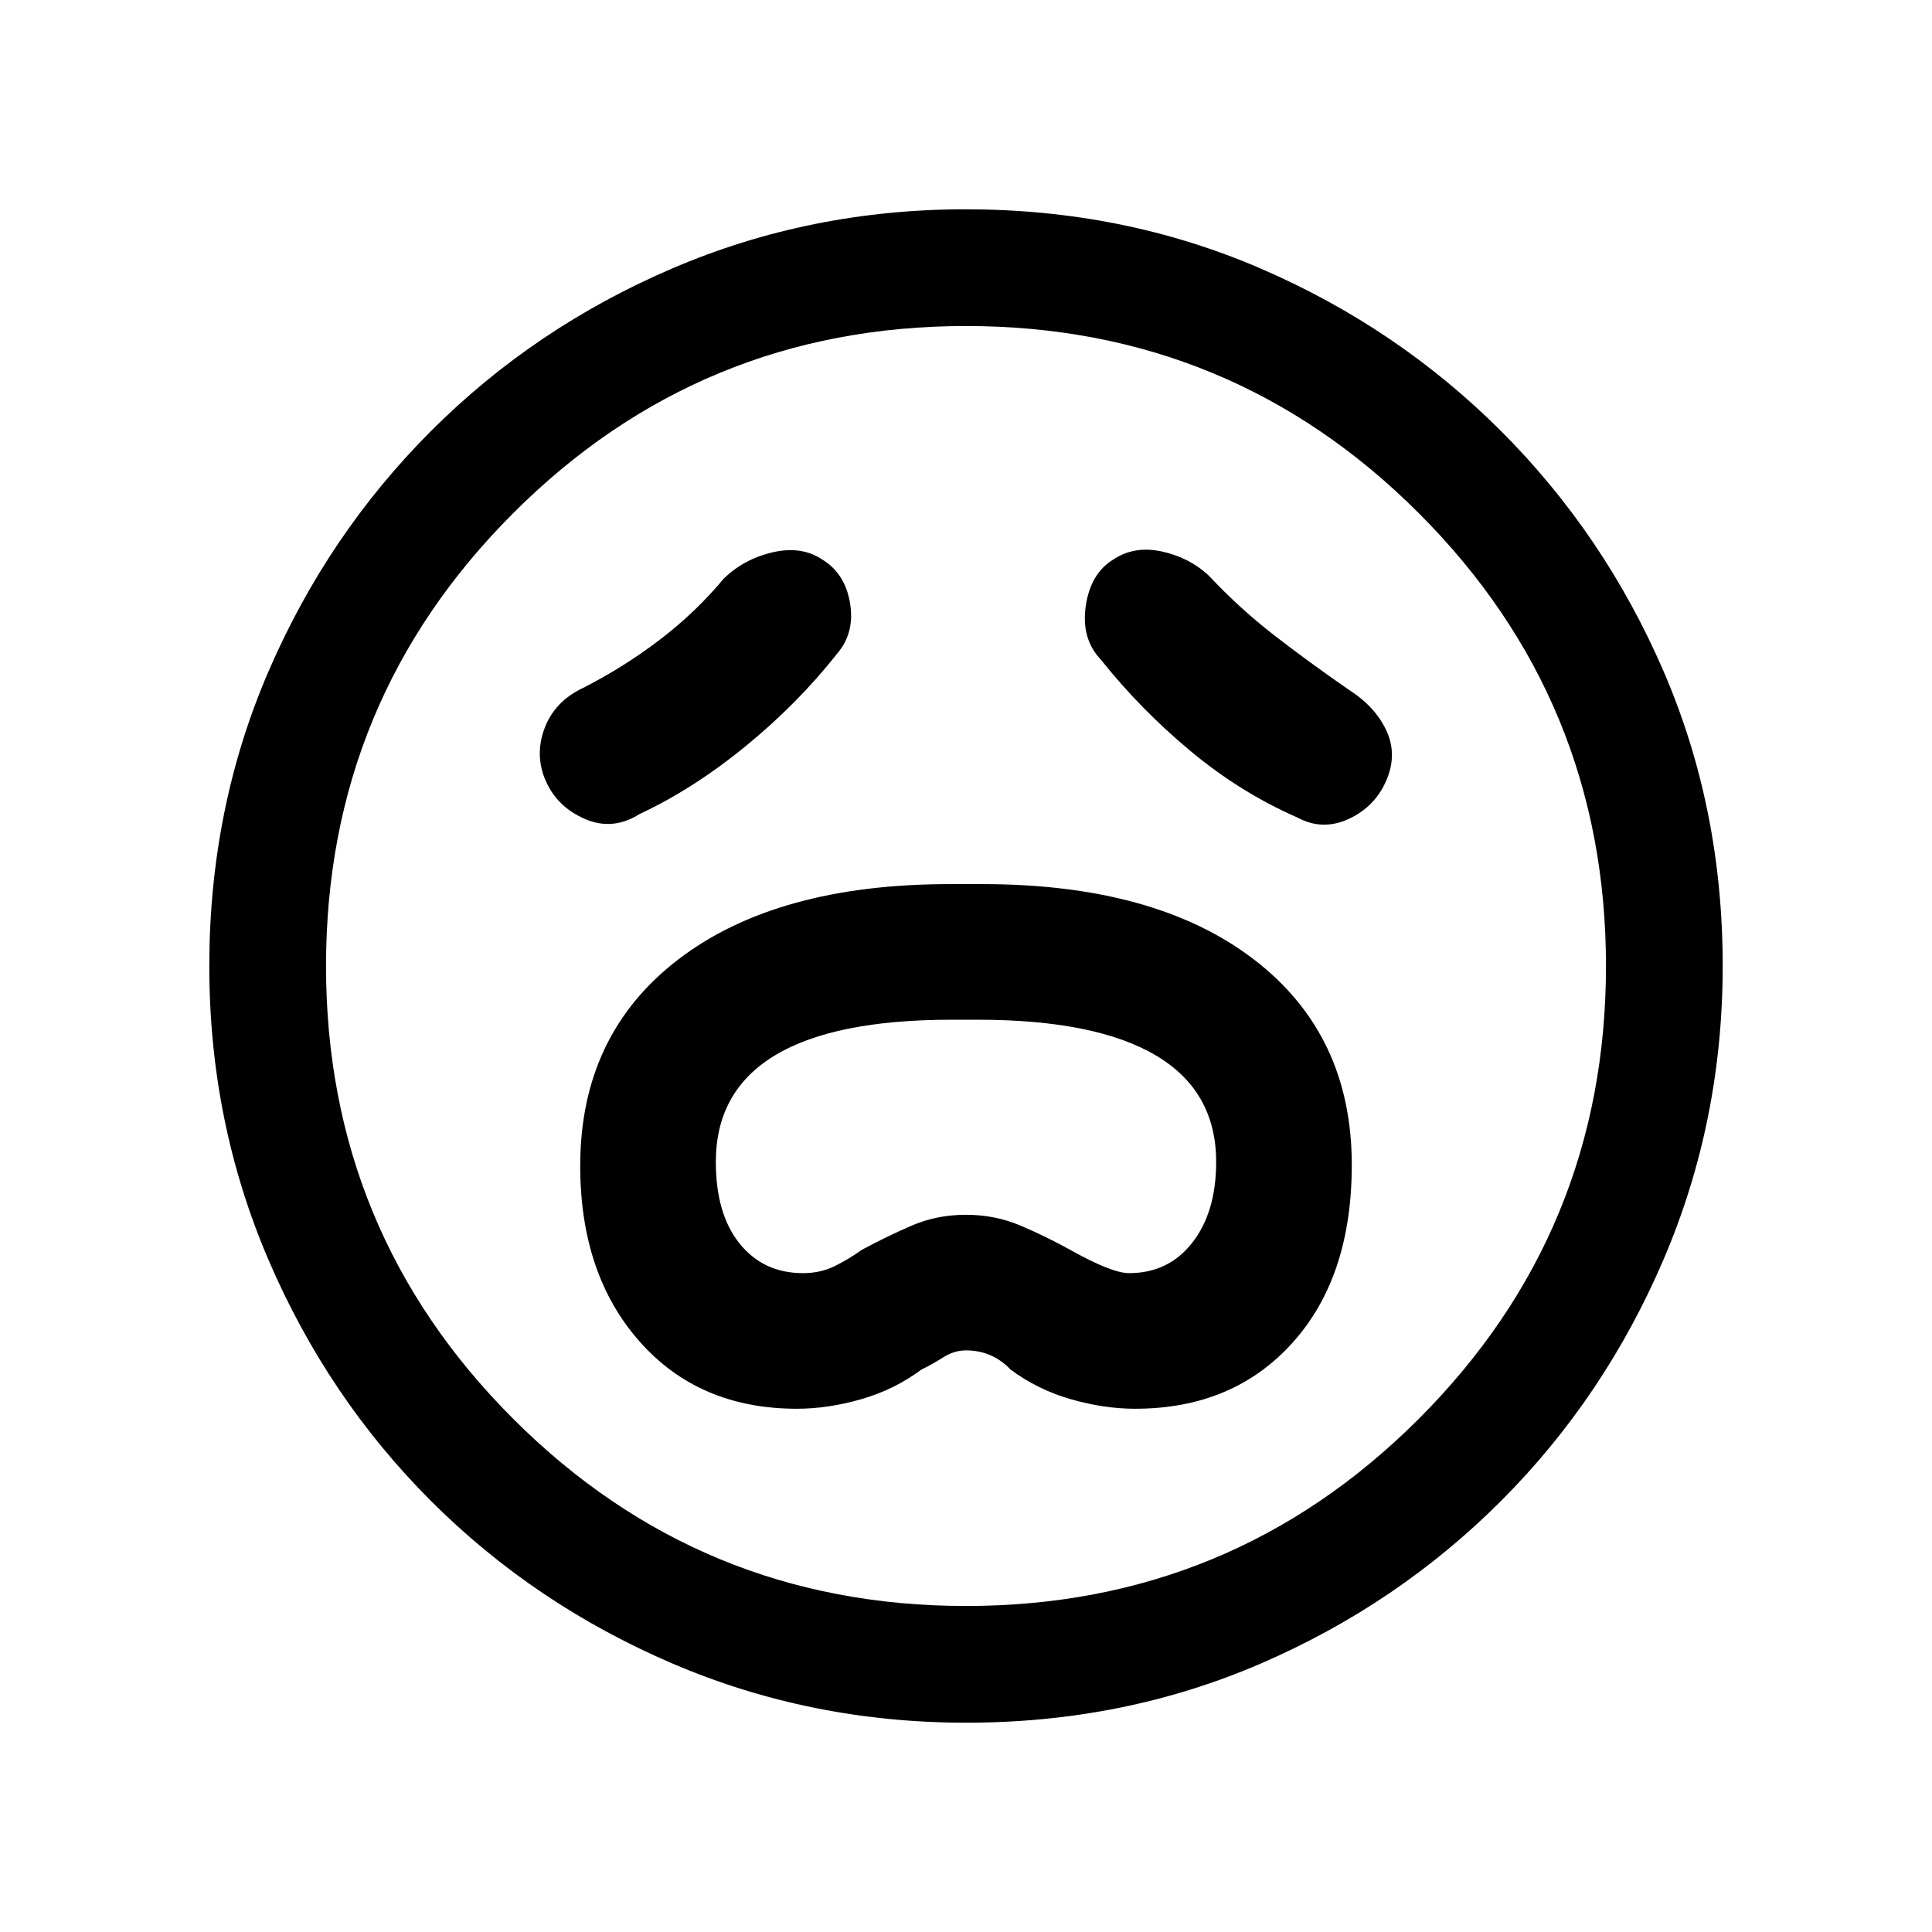 <svg xmlns="http://www.w3.org/2000/svg" height="20" viewBox="0 96 960 960" width="20"><path d="M396 796q15.365 0 31.875-4.731 16.51-4.73 29.971-14.73 5.42-2.616 10.834-6.077Q474.093 767 480 767q13.077 0 22.154 9.539 13.461 10 29.971 14.73Q548.635 796 564 796q48.648 0 78.17-32.704t29.522-88.483q0-64.927-48.827-102.216Q574.039 535.308 488 535.308h-16q-86.039 0-134.865 37.359-48.827 37.36-48.827 102.64 0 53.924 29.522 87.308Q347.352 796 396 796Zm3-67.385q-19.674 0-31.491-14.692t-11.817-40.563q0-35.208 29.344-52.938 29.343-17.73 87.876-17.73h12.847q58.581 0 88.565 17.73 29.984 17.73 29.984 52.938 0 24.871-11.82 40.063-11.82 15.192-31.488 15.192-8.538 0-29.154-11.538-12.461-6.906-25.004-12.184-12.542-5.278-26.923-5.278-14.381 0-26.805 5.351-12.424 5.35-24.96 12.111-6.448 4.641-13.487 8.09-7.038 3.448-15.667 3.448Zm16.923-307.769q8.923-10.384 6.462-25.154-2.462-14.769-13.847-21.692-10.384-6.923-24.769-3.526-14.384 3.396-24.308 13.218-13.769 16.539-31.497 30.095-17.729 13.557-38.118 23.982-14.154 6.613-19.231 20.037-5.077 13.425.616 26.309 5.692 12.885 19.461 18.847 13.769 5.961 27.154-2.5Q344.538 488 370.5 466.769q25.962-21.23 45.423-45.923Zm131.154 3q19.461 24.462 44.308 45.193 24.846 20.73 53.307 33.192 12.385 6.692 25.385.731 13-5.962 18.692-18.962 5.693-13 .116-25t-18.962-20.462Q650.385 425 633.231 411.731q-17.154-13.27-32.692-29.808-9.674-8.973-23.299-11.91-13.625-2.936-24.009 3.987-11.385 6.923-13.731 23.192-2.346 16.27 7.577 26.654ZM480.134 952q-77.313 0-145.89-29.359-68.577-29.36-120.025-80.762-51.447-51.402-80.833-119.917Q104 653.446 104 576.134q0-78.313 29.359-146.39 29.36-68.077 80.762-119.525 51.402-51.447 119.917-80.833Q402.554 200 479.866 200q78.313 0 146.39 29.359 68.077 29.36 119.525 80.762 51.447 51.402 80.833 119.417Q856 497.554 856 575.866q0 77.313-29.359 145.89-29.36 68.577-80.762 120.025-51.402 51.447-119.417 80.833Q558.446 952 480.134 952ZM480 576Zm0 318q132 0 225-93t93-225q0-132-93-225t-225-93q-132 0-225 93t-93 225q0 132 93 225t225 93Z"/></svg>